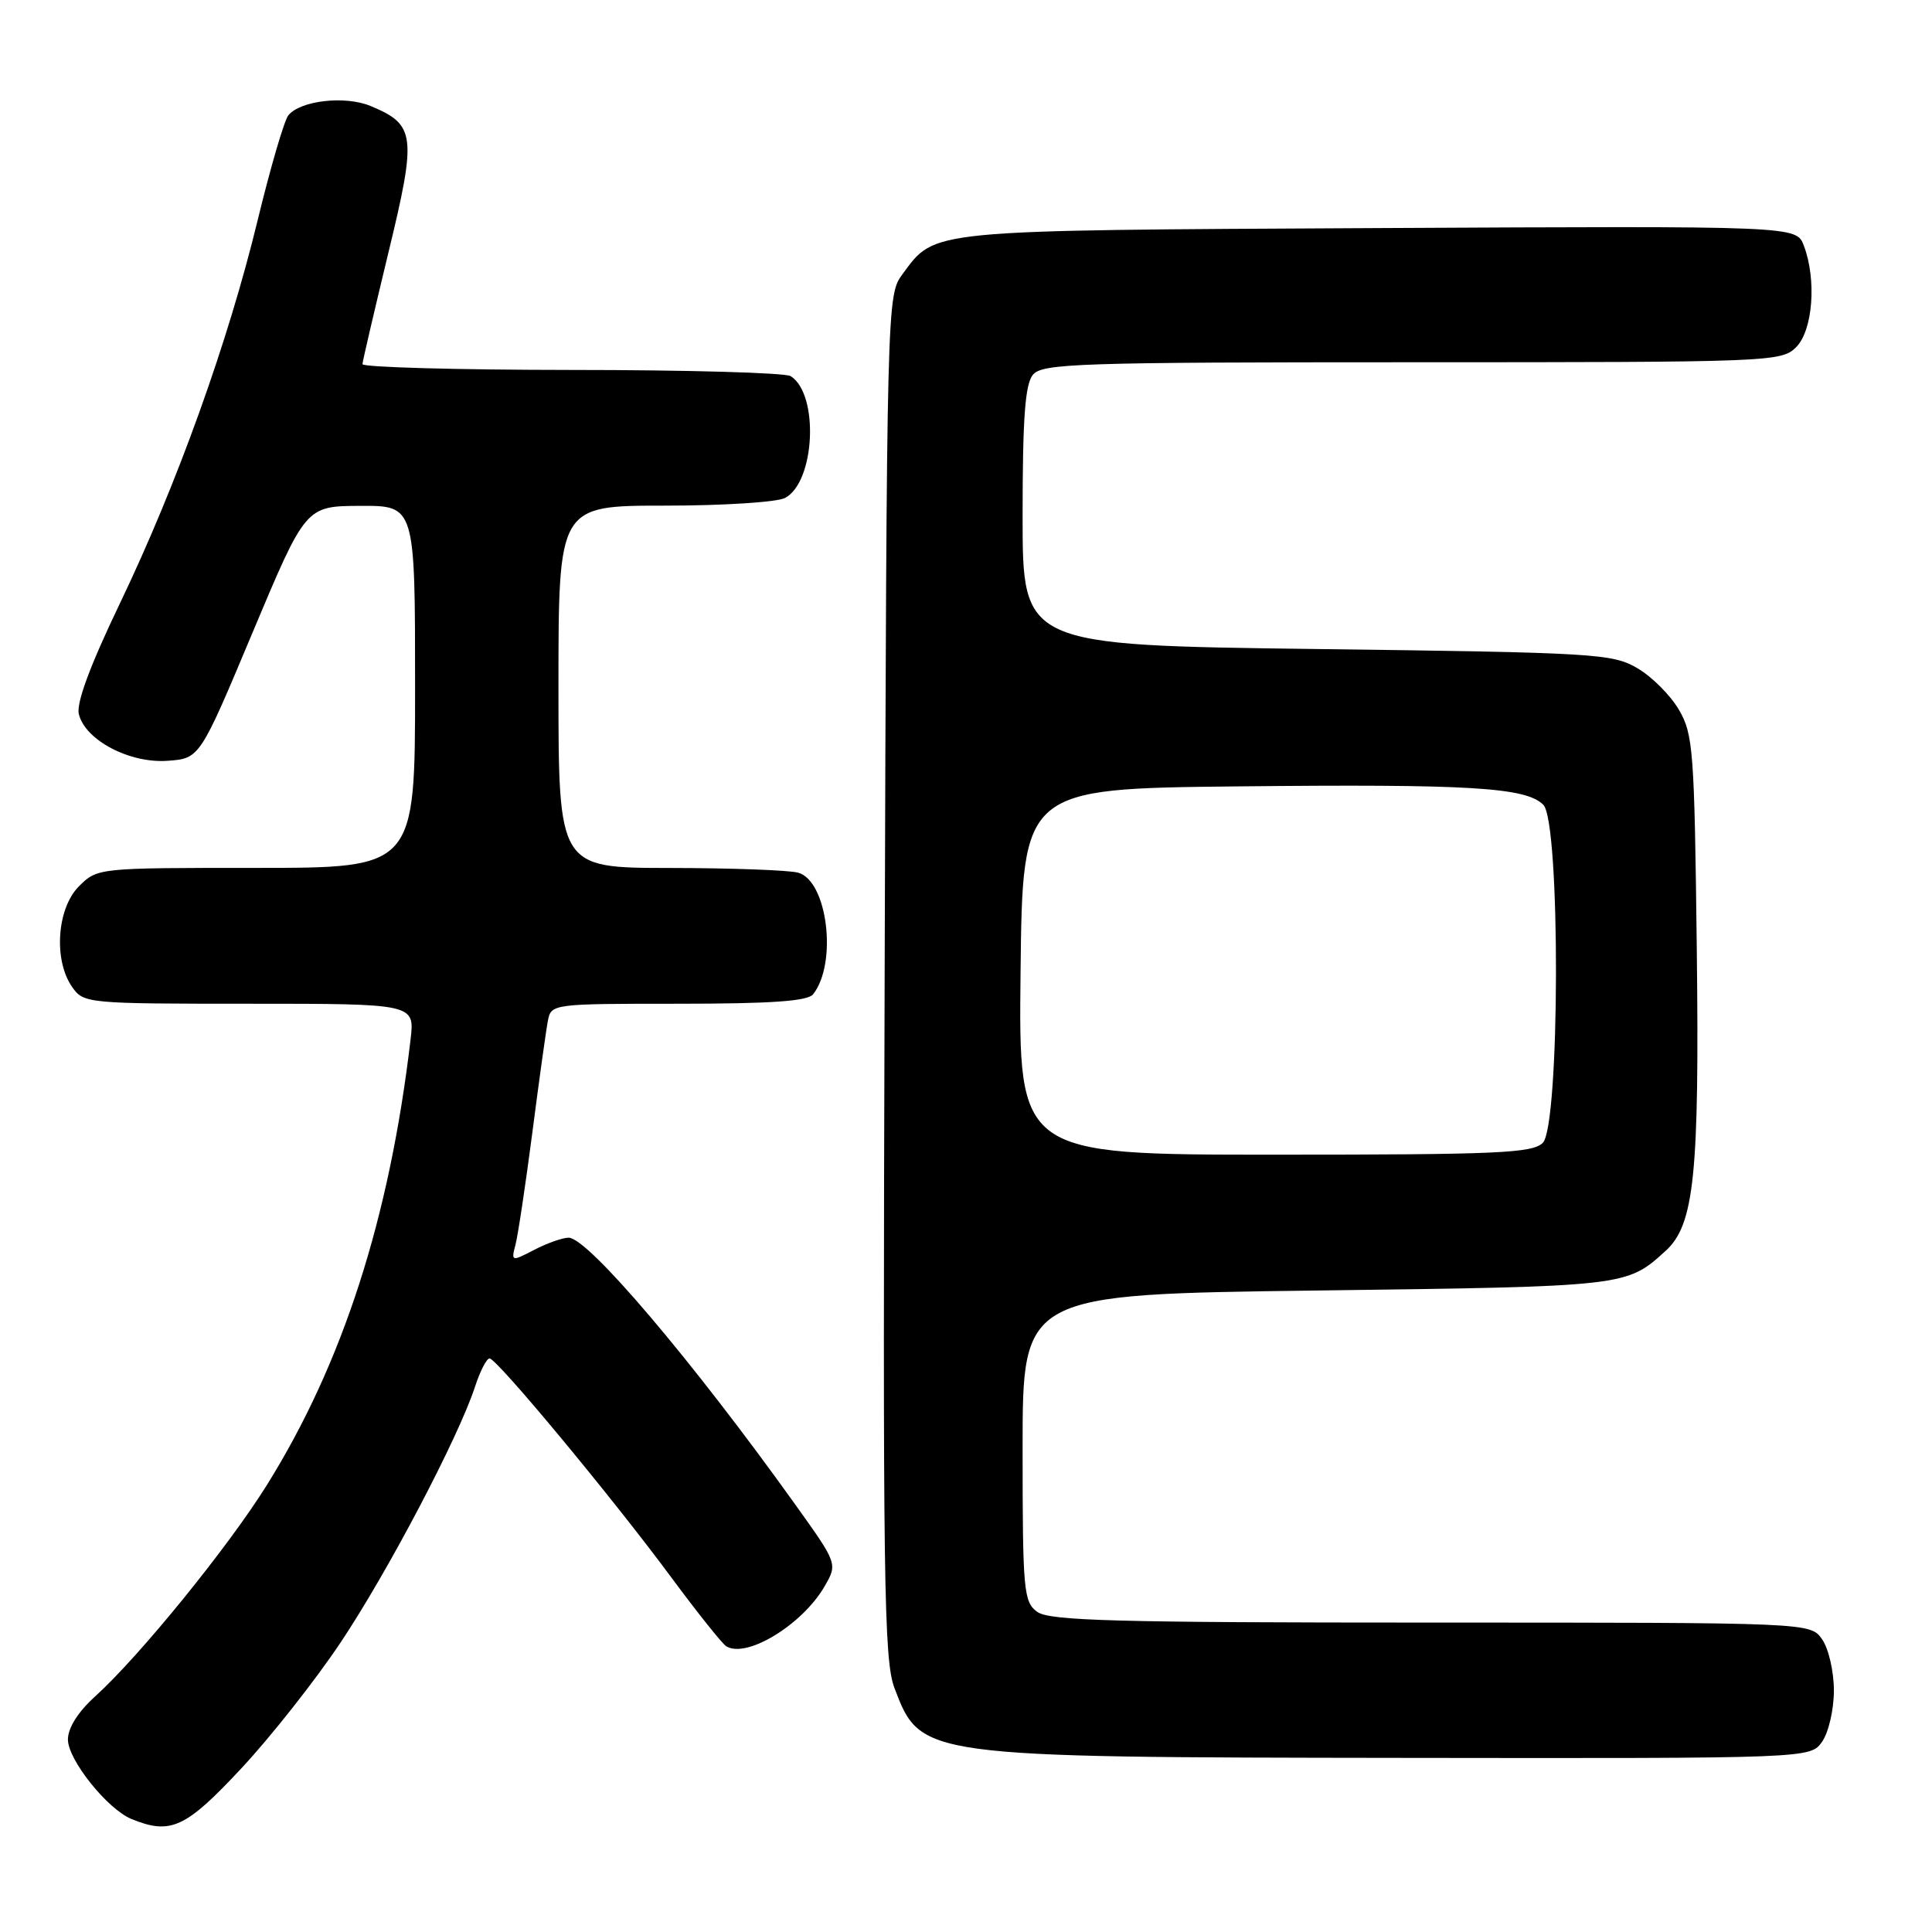 <?xml version="1.0" encoding="UTF-8" standalone="no"?>
<!DOCTYPE svg PUBLIC "-//W3C//DTD SVG 1.1//EN" "http://www.w3.org/Graphics/SVG/1.1/DTD/svg11.dtd" >
<svg xmlns="http://www.w3.org/2000/svg" xmlns:xlink="http://www.w3.org/1999/xlink" version="1.1" viewBox="0 0 256 256">
 <g >
 <path fill="currentColor"
d=" M 31.92 234.38 C 35.83 230.20 41.77 222.67 45.11 217.67 C 51.36 208.33 60.77 190.42 62.94 183.75 C 63.61 181.69 64.48 180.00 64.87 180.00 C 65.83 180.00 81.06 198.35 88.94 209.00 C 92.40 213.68 95.68 217.78 96.22 218.13 C 98.89 219.81 106.29 215.31 109.25 210.22 C 110.99 207.20 110.99 207.20 105.37 199.35 C 91.67 180.21 77.90 164.00 75.35 164.00 C 74.55 164.00 72.51 164.72 70.81 165.60 C 67.76 167.18 67.72 167.17 68.31 164.91 C 68.64 163.65 69.64 156.96 70.54 150.06 C 71.43 143.15 72.36 136.49 72.60 135.25 C 73.03 133.02 73.21 133.00 89.90 133.00 C 102.19 133.00 107.02 132.66 107.74 131.75 C 111.00 127.60 109.64 116.67 105.74 115.63 C 104.51 115.30 96.86 115.02 88.75 115.01 C 74.00 115.00 74.00 115.00 74.00 91.00 C 74.00 67.00 74.00 67.00 88.07 67.00 C 95.80 67.00 102.99 66.54 104.03 65.98 C 108.02 63.85 108.55 52.23 104.77 49.84 C 104.07 49.39 91.01 49.02 75.75 49.02 C 60.49 49.01 48.02 48.66 48.03 48.25 C 48.05 47.84 49.60 41.20 51.46 33.50 C 55.24 17.91 55.07 16.52 49.09 14.04 C 45.72 12.64 39.80 13.32 38.21 15.28 C 37.66 15.95 35.84 22.19 34.15 29.14 C 30.23 45.32 23.46 64.16 15.88 79.97 C 11.91 88.24 10.08 93.19 10.45 94.64 C 11.31 98.09 17.18 101.17 22.20 100.81 C 26.47 100.50 26.47 100.50 33.48 83.78 C 40.50 67.06 40.50 67.06 47.75 67.03 C 55.00 67.00 55.00 67.00 55.00 91.00 C 55.00 115.00 55.00 115.00 33.95 115.00 C 12.94 115.00 12.91 115.00 10.45 117.45 C 7.54 120.37 7.07 127.23 9.56 130.78 C 11.08 132.96 11.52 133.00 33.04 133.00 C 54.96 133.00 54.96 133.00 54.40 137.75 C 51.61 161.45 45.42 180.63 35.38 196.75 C 30.25 204.98 18.49 219.46 12.62 224.77 C 10.34 226.83 9.00 228.96 9.00 230.49 C 9.00 233.19 14.24 239.74 17.45 241.04 C 22.62 243.14 24.59 242.23 31.92 234.38 Z  M 241.44 230.78 C 242.30 229.56 243.00 226.51 243.00 224.00 C 243.00 221.49 242.30 218.44 241.44 217.22 C 239.89 215.00 239.89 215.00 189.63 215.00 C 147.83 215.00 139.06 214.76 137.44 213.58 C 135.63 212.26 135.50 210.80 135.50 191.83 C 135.50 171.50 135.50 171.50 174.50 171.00 C 215.52 170.47 215.51 170.48 220.71 165.74 C 224.51 162.28 225.19 155.63 224.83 125.50 C 224.52 99.48 224.36 97.26 222.46 94.04 C 221.35 92.13 218.87 89.65 216.96 88.54 C 213.68 86.61 211.43 86.47 174.50 86.00 C 135.50 85.50 135.50 85.50 135.50 68.40 C 135.50 55.38 135.83 50.91 136.87 49.65 C 138.11 48.16 142.90 48.00 187.12 48.00 C 234.67 48.00 236.05 47.95 238.00 46.00 C 240.22 43.78 240.73 37.04 239.01 32.53 C 238.02 29.94 238.02 29.94 182.76 30.22 C 122.50 30.53 123.99 30.38 119.59 36.32 C 117.51 39.13 117.50 39.64 117.22 129.32 C 116.97 209.59 117.11 219.96 118.52 223.67 C 122.01 232.86 121.98 232.85 186.19 232.93 C 239.89 233.00 239.89 233.00 241.44 230.78 Z  M 135.23 128.75 C 135.50 104.50 135.50 104.50 164.00 104.20 C 194.79 103.88 202.18 104.32 204.50 106.64 C 206.78 108.92 206.71 149.14 204.43 151.43 C 203.06 152.80 198.44 153.00 168.91 153.00 C 134.96 153.00 134.96 153.00 135.23 128.75 Z "/>
</g>
</svg>